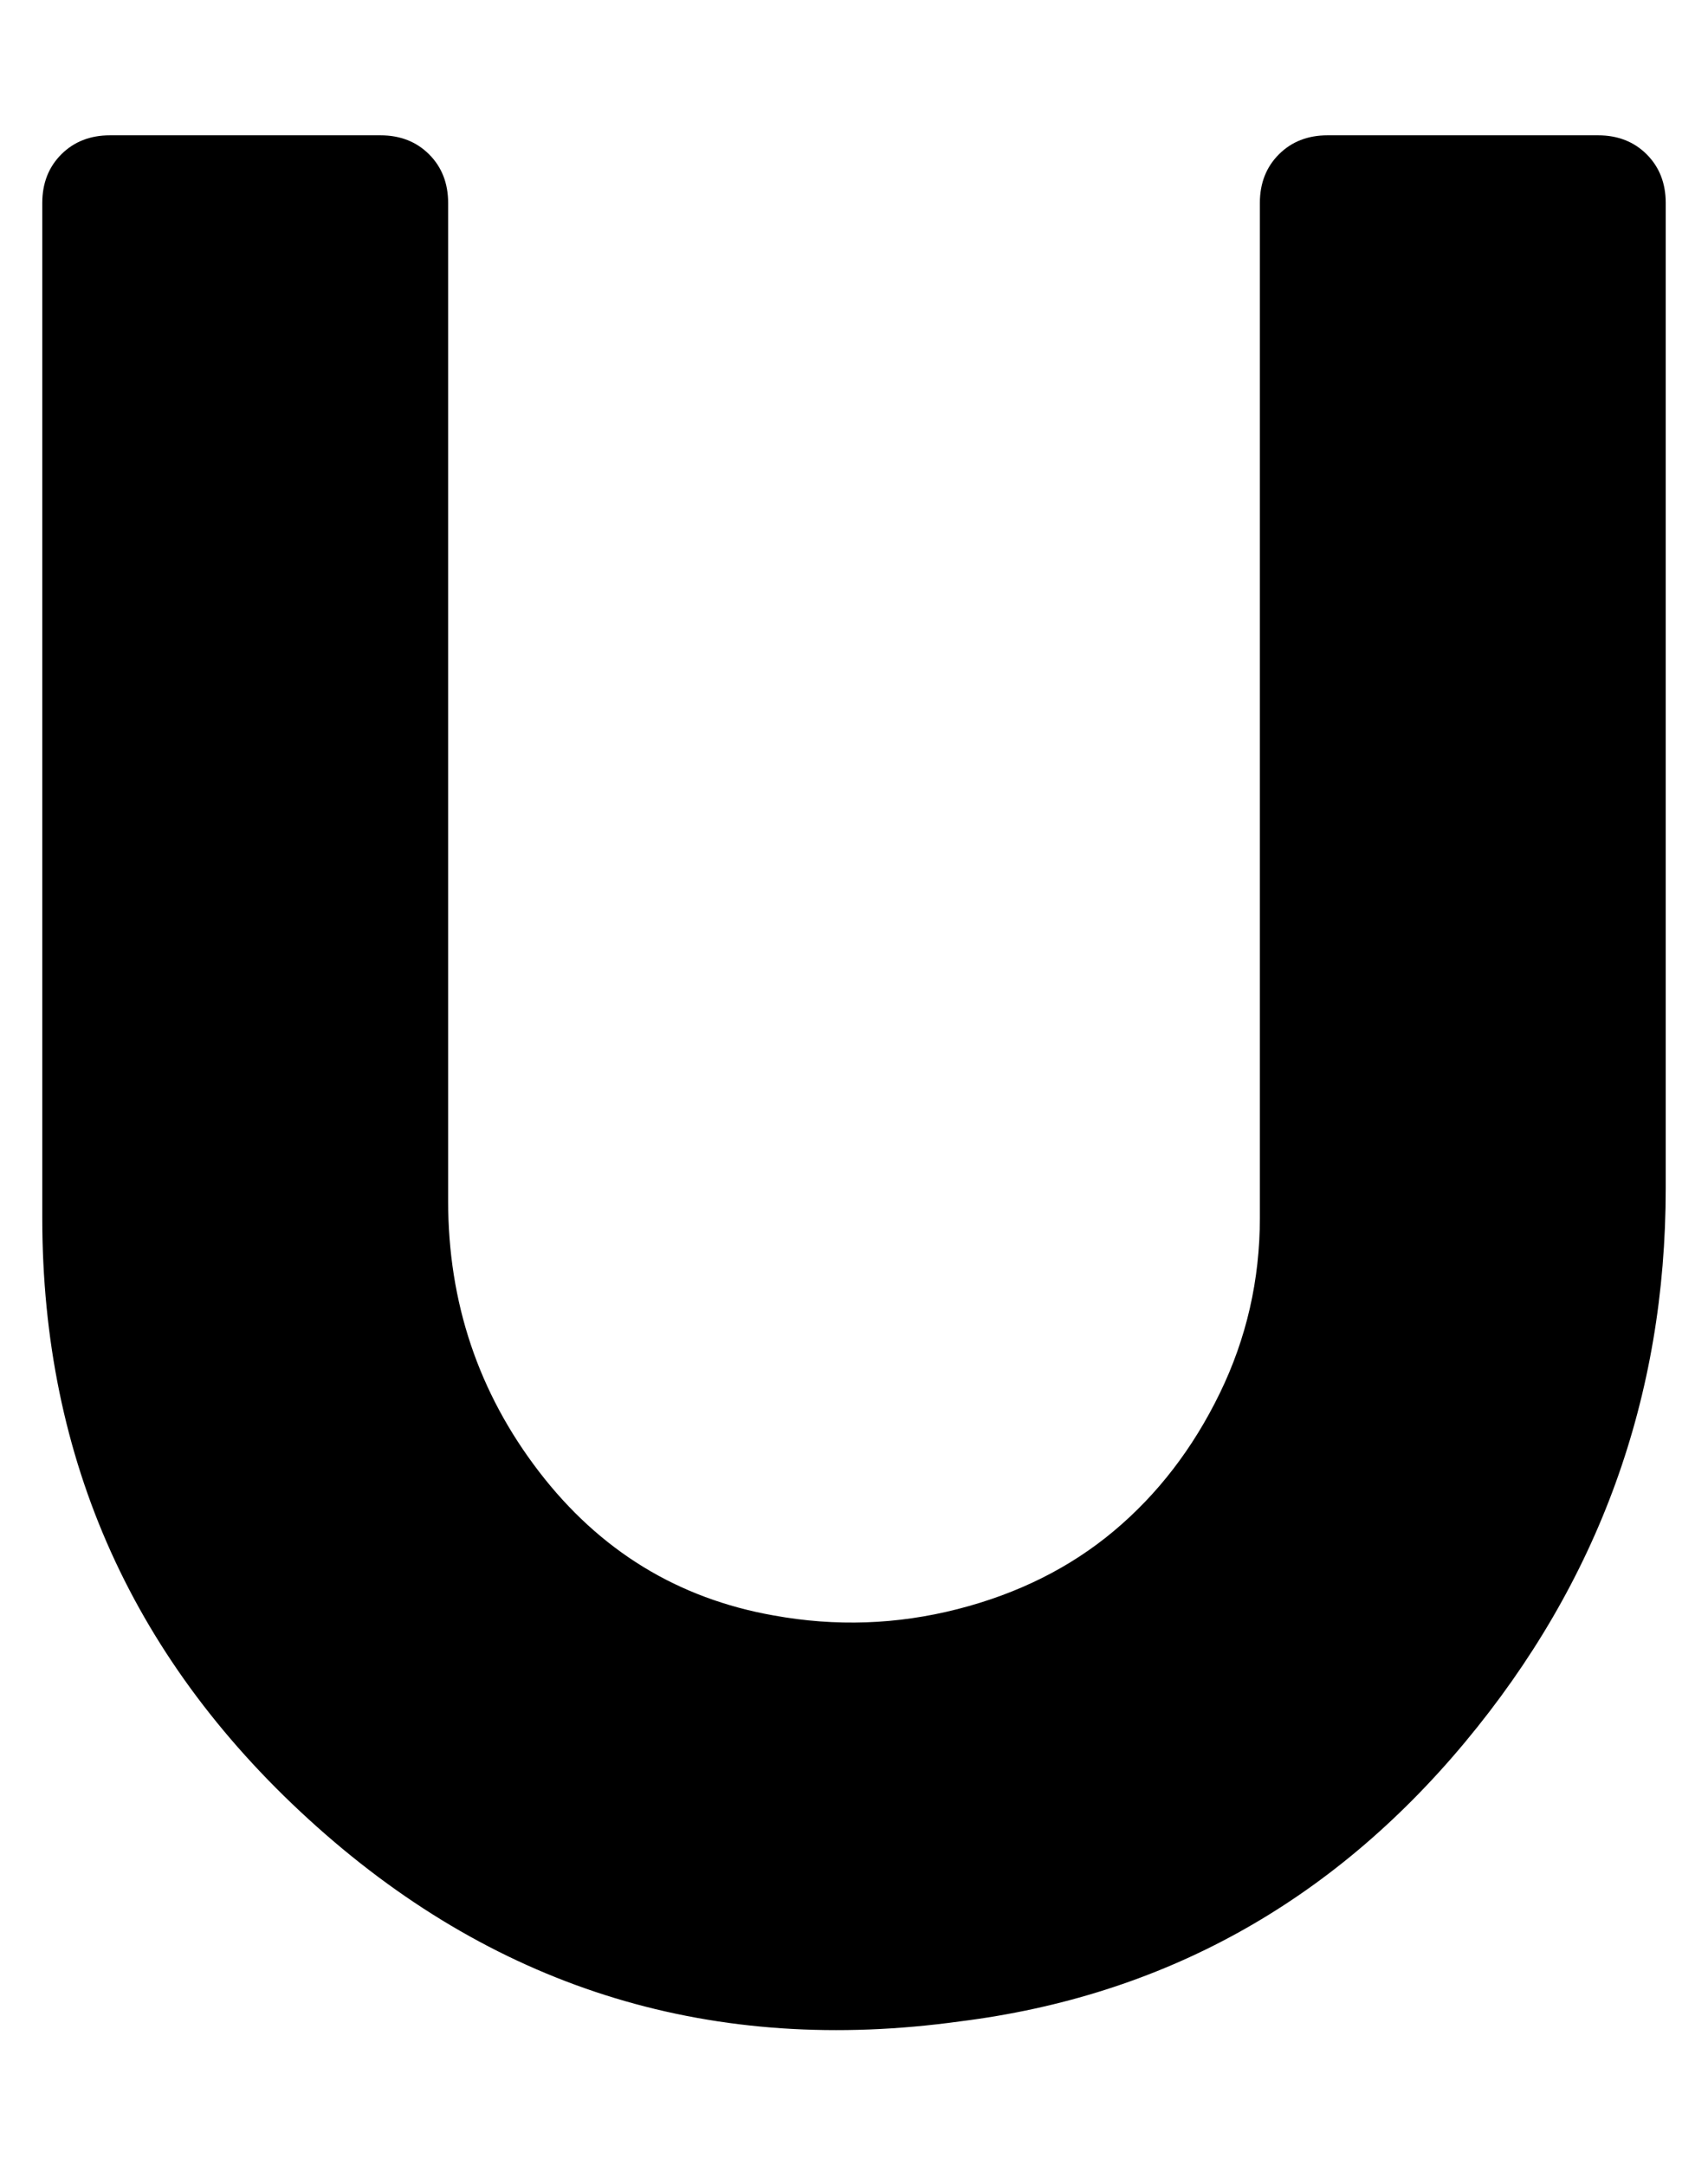 <?xml version="1.0" standalone="no"?>
<!DOCTYPE svg PUBLIC "-//W3C//DTD SVG 1.1//EN" "http://www.w3.org/Graphics/SVG/1.1/DTD/svg11.dtd" >
<svg xmlns="http://www.w3.org/2000/svg" xmlns:xlink="http://www.w3.org/1999/xlink" version="1.1" viewBox="-10 0 404 512">
   <path fill="currentColor"
d="M384 48v233q0 74 -47.5 131t-119.5 66q-87 12 -152 -46t-65 -144v-240q0 -7 4.5 -11.5t11.5 -4.5h64q7 0 11.5 4.5t4.5 11.5v236q0 36 21.5 64t55.5 34q22 4 43.5 -1.5t37 -18.5t25 -32.5t9.5 -41.5v-240q0 -7 4.5 -11.5t11.5 -4.5h64q7 0 11.5 4.5t4.5 11.5z" />
</svg>
